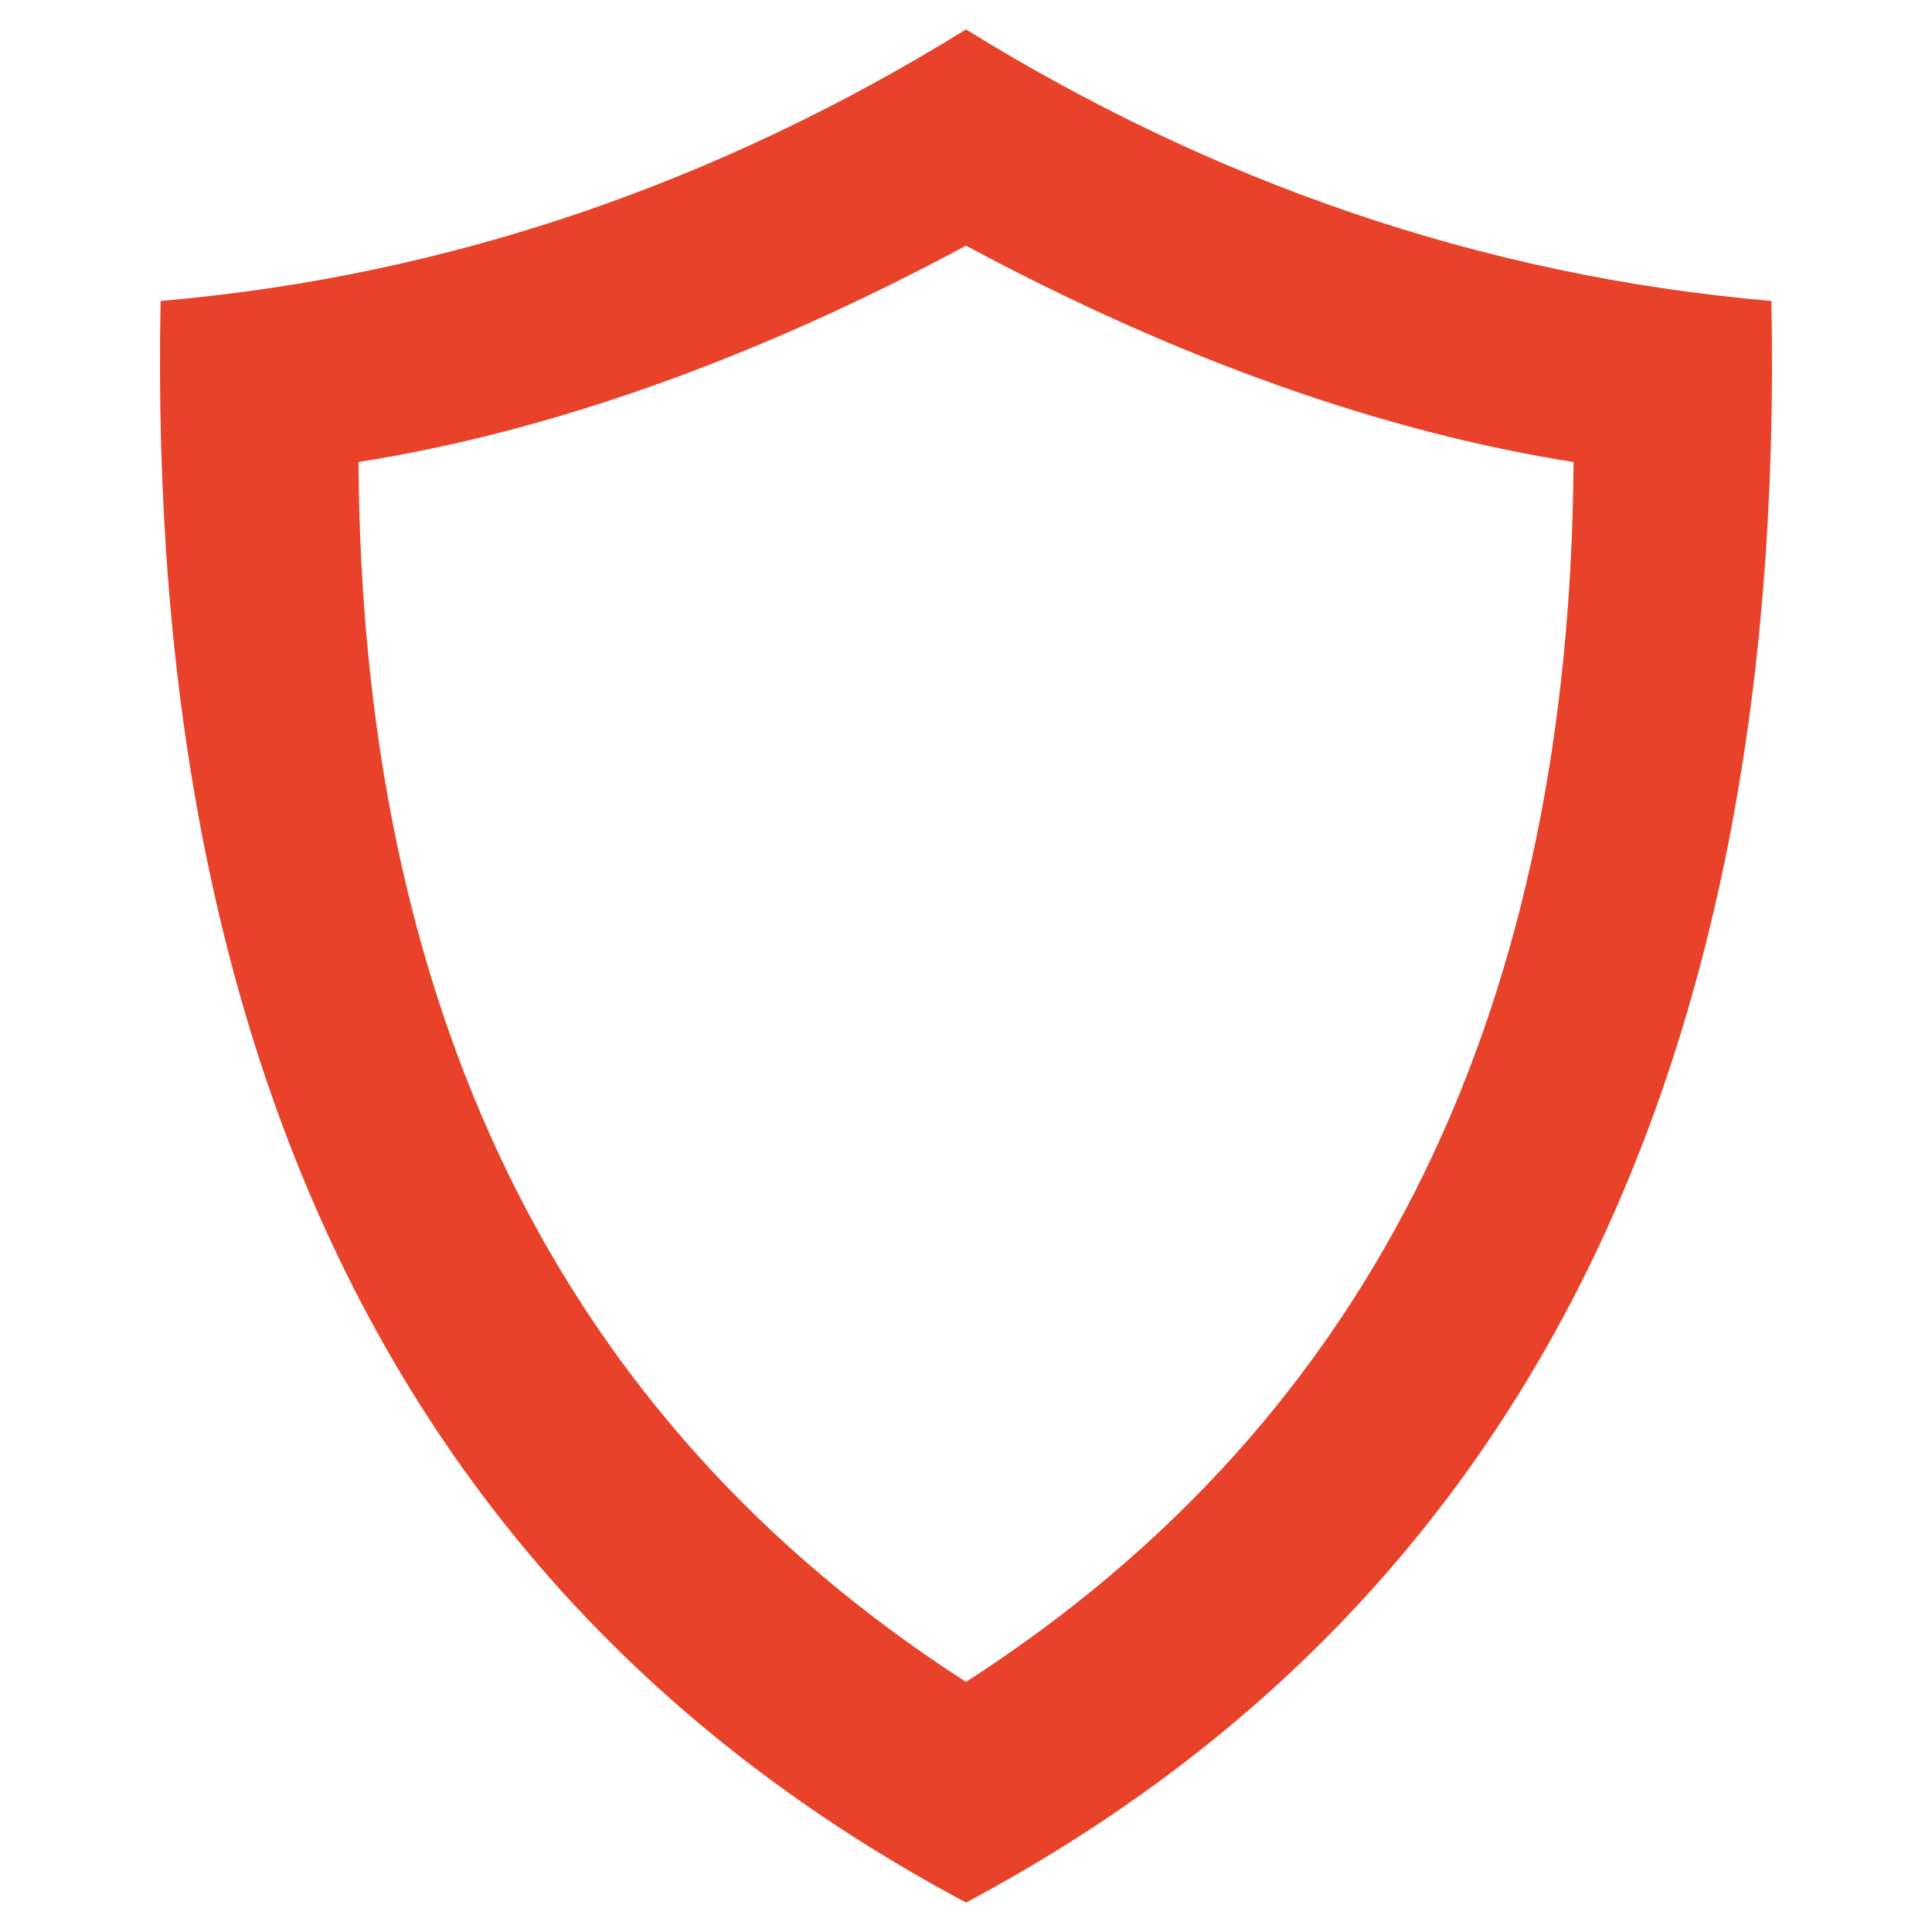 <svg xmlns="http://www.w3.org/2000/svg" width="96" height="96" viewBox="0 0 2540 2540" shape-rendering="geometricPrecision" text-rendering="geometricPrecision" image-rendering="optimizeQuality" fill-rule="evenodd" clip-rule="evenodd">
  <path d="M1270.01 2501.31C564.61 2125.09 190.56 1442.7 211.12 395.67c384.01-32.98 738.46-158.64 1058.89-356.99 320.43 198.35 674.87 324.01 1058.88 356.99 20.57 1047.03-353.49 1729.42-1058.88 2105.64zm0-2178.32c-278.16 149.52-548.67 245.05-798.7 284.46 4.42 707.14 253.85 1252.78 798.7 1603.73 544.85-350.95 794.28-896.59 798.7-1603.73-250.03-39.41-520.54-134.94-798.7-284.46z" fill="#E8432A"></path>
</svg>